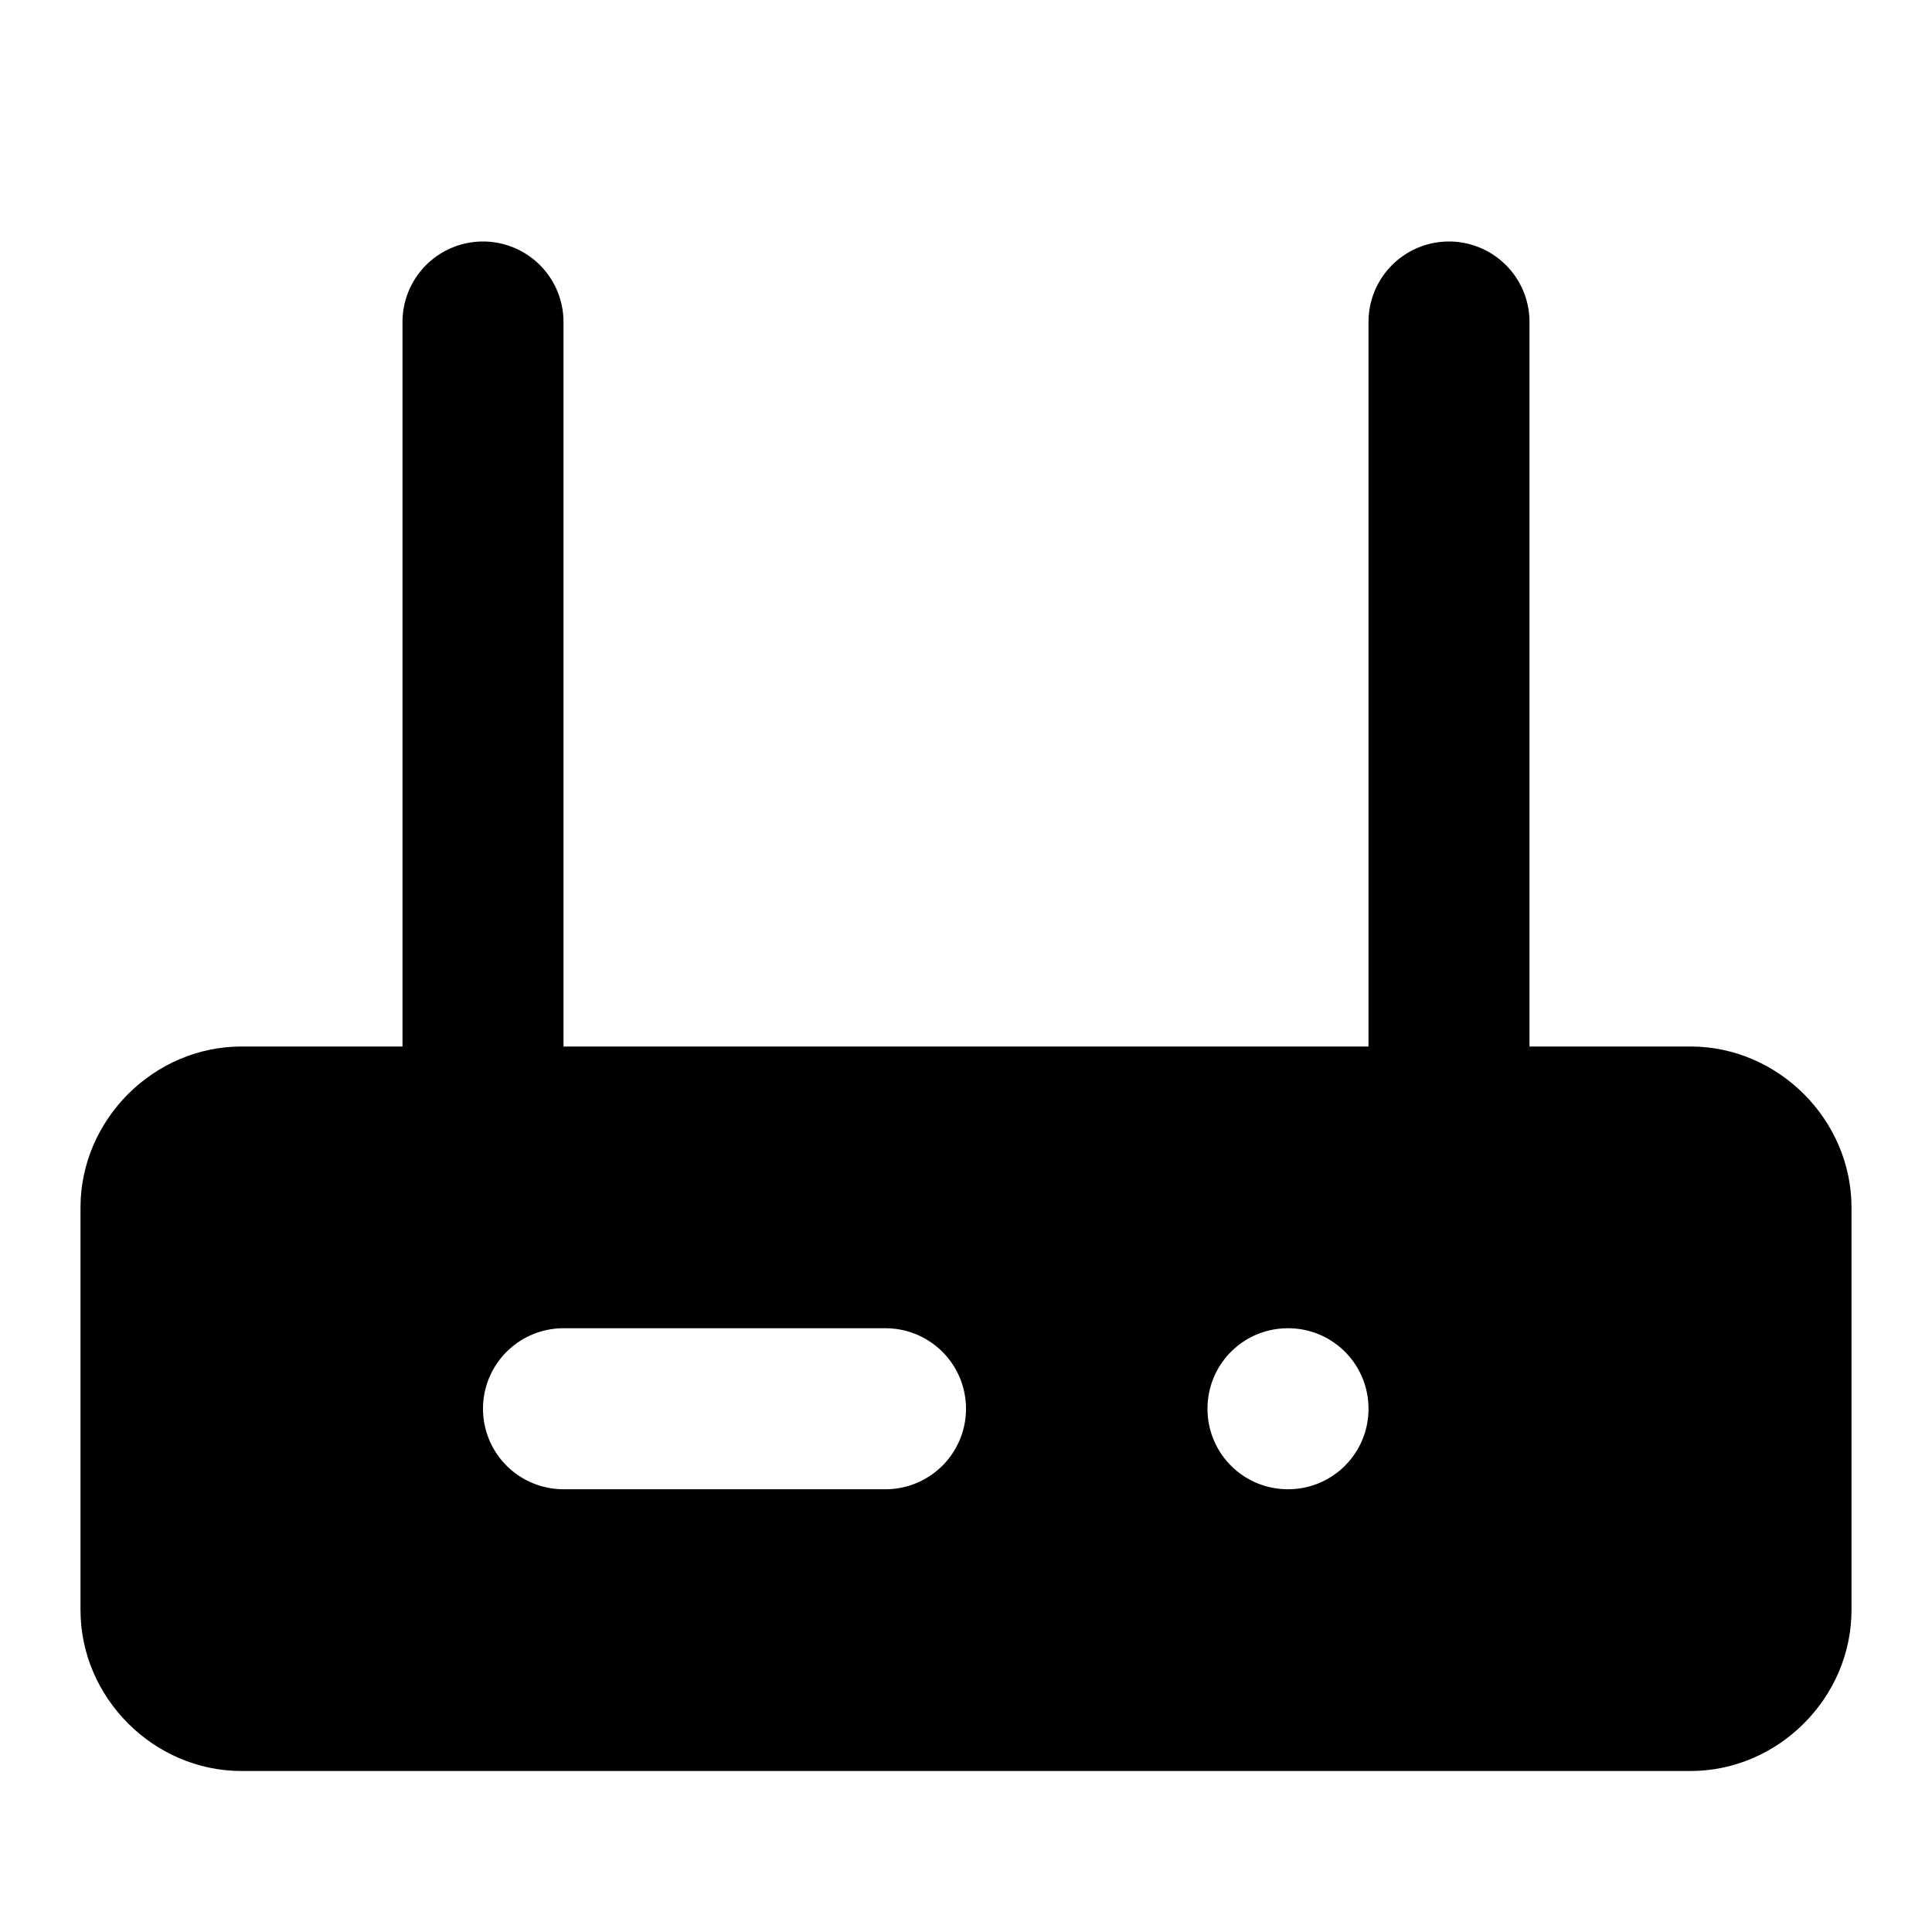<svg xmlns="http://www.w3.org/2000/svg" width="48" height="48" viewBox="0 0 48 48"><path d="M6 28c-1.108 0-2 .892-2 2v10c0 1.108.892 2 2 2h36c1.108 0 2-.892 2-2V30c0-1.108-.892-2-2-2zm8 5h8a2 2 0 0 1 2 2 2 2 0 0 1-2 2h-8a2 2 0 0 1-2-2 2 2 0 0 1 2-2zm18 0c1.108 0 2 .892 2 2s-.892 2-2 2-2-.892-2-2 .892-2 2-2z"/><path d="M6 26c-2.181 0-4 1.819-4 4v10c0 2.181 1.819 4 4 4h36c2.181 0 4-1.819 4-4V30c0-2.181-1.819-4-4-4zm0 4h36v10H6Z"/><path d="M12 6a2 2 0 0 0-2 2v20a2 2 0 0 0 2 2 2 2 0 0 0 2-2V8a2 2 0 0 0-2-2Zm24 0a2 2 0 0 0-2 2v20a2 2 0 0 0 2 2 2 2 0 0 0 2-2V8a2 2 0 0 0-2-2Z"/></svg>